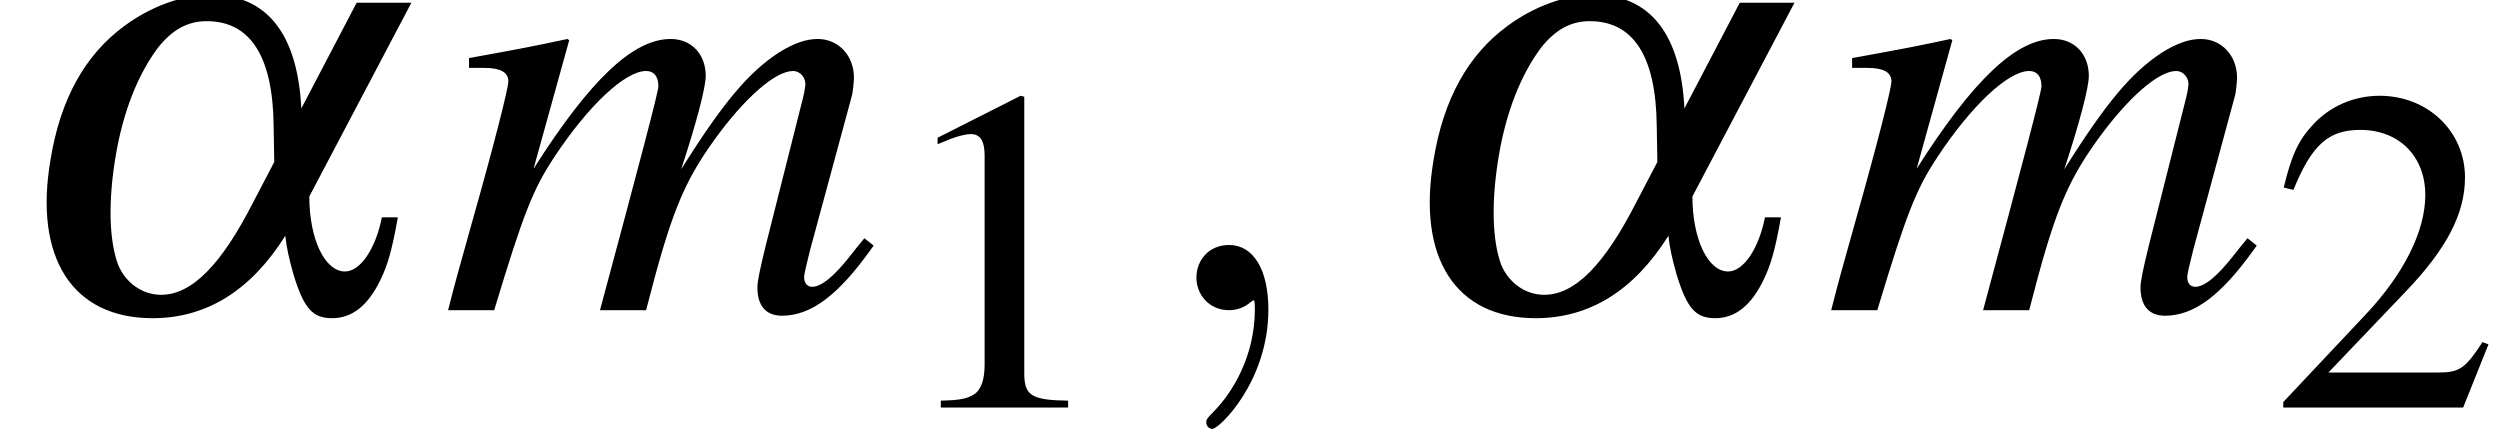 <?xml version='1.0' encoding='UTF-8'?>
<!-- This file was generated by dvisvgm 2.11.1 -->
<svg version='1.1' xmlns='http://www.w3.org/2000/svg' xmlns:xlink='http://www.w3.org/1999/xlink' width='48.422pt' height='8.325pt' viewBox='56.413 59.745 48.422 8.325'>
<defs>
<path id='g2-59' d='M2.418-.012C2.418-.798 2.12-1.263 1.656-1.263C1.263-1.263 1.024-.965 1.024-.631C1.024-.31 1.263 0 1.656 0C1.798 0 1.953-.048 2.072-.155C2.108-.179 2.12-.191 2.132-.191S2.156-.179 2.156-.012C2.156 .869 1.739 1.584 1.346 1.977C1.215 2.108 1.215 2.132 1.215 2.168C1.215 2.251 1.274 2.299 1.334 2.299C1.465 2.299 2.418 1.382 2.418-.012Z'/>
<path id='g6-49' d='M2.599-6.039L.992-5.226V-5.101C1.099-5.145 1.197-5.181 1.233-5.199C1.394-5.261 1.545-5.297 1.635-5.297C1.822-5.297 1.903-5.163 1.903-4.877V-.831C1.903-.536 1.831-.331 1.688-.25C1.554-.17 1.429-.143 1.054-.134V0H3.52V-.134C2.814-.143 2.671-.232 2.671-.661V-6.021L2.599-6.039Z'/>
<path id='g6-50' d='M4.243-1.224L4.127-1.268C3.796-.759 3.68-.679 3.278-.679H1.143L2.644-2.251C3.439-3.082 3.788-3.761 3.788-4.458C3.788-5.351 3.064-6.039 2.135-6.039C1.644-6.039 1.179-5.842 .849-5.485C.563-5.181 .429-4.895 .277-4.261L.465-4.216C.822-5.092 1.143-5.378 1.76-5.378C2.51-5.378 3.019-4.868 3.019-4.118C3.019-3.421 2.608-2.591 1.858-1.796L.268-.107V0H3.752L4.243-1.224Z'/>
<path id='g3-109' d='M8.206-1.394C8.087-1.251 7.992-1.131 7.956-1.084C7.623-.655 7.373-.453 7.194-.453C7.099-.453 7.039-.524 7.039-.643C7.039-.703 7.087-.893 7.158-1.179L7.968-4.169C7.98-4.216 8.004-4.431 8.004-4.502C8.004-4.931 7.706-5.253 7.301-5.253C7.075-5.253 6.837-5.169 6.551-4.991C5.967-4.609 5.479-4.038 4.657-2.728C4.955-3.633 5.133-4.312 5.133-4.538C5.133-4.955 4.859-5.253 4.455-5.253C3.728-5.253 2.894-4.466 1.798-2.739L2.489-5.229L2.454-5.253C1.787-5.11 1.536-5.062 .548-4.883V-4.693H.846C1.155-4.693 1.31-4.609 1.31-4.431C1.31-4.3 1.036-3.216 .607-1.703C.333-.727 .298-.607 .143 0H1.036C1.608-1.894 1.787-2.334 2.192-2.954C2.859-3.966 3.573-4.633 3.978-4.633C4.133-4.633 4.216-4.526 4.216-4.335C4.216-4.228 3.835-2.787 3.085 0H3.978C4.455-1.858 4.693-2.454 5.3-3.299C5.884-4.109 6.479-4.633 6.825-4.633C6.956-4.633 7.063-4.514 7.063-4.383C7.063-4.324 7.039-4.181 6.98-3.966L6.289-1.227C6.182-.786 6.134-.56 6.134-.441C6.134-.083 6.301 .107 6.61 .107C7.17 .107 7.694-.286 8.325-1.167L8.385-1.251L8.206-1.394Z'/>
<path id='g1-97' d='M6.908-5.955L5.836-3.907C5.765-5.348 5.169-6.11 4.085-6.11C3.537-6.11 2.918-5.884 2.406-5.503C1.644-4.943 1.167-4.085 .977-2.906C.655-1.012 1.405 .155 2.954 .155C4.002 .155 4.859-.381 5.526-1.441C5.55-1.215 5.598-1 5.681-.703C5.884-.036 6.051 .155 6.432 .155C6.825 .155 7.134-.095 7.373-.596C7.504-.869 7.587-1.131 7.706-1.798H7.396C7.277-1.191 6.98-.75 6.682-.75C6.289-.75 5.991-1.382 5.991-2.203L7.968-5.955H6.908ZM5.312-2.87L4.907-2.096C4.288-.881 3.716-.298 3.121-.298C2.751-.298 2.43-.536 2.287-.881C2.108-1.37 2.096-2.12 2.239-2.978S2.668-4.562 3.061-5.086C3.335-5.431 3.633-5.598 4.002-5.598C4.848-5.598 5.288-4.919 5.3-3.561L5.312-2.87Z'/>
</defs>
<g id='page1'>
<use x='56.413' y='65.753' xlink:href='#g1-97'/>
<use x='64.949' y='65.753' xlink:href='#g3-109'/>
<use x='73.581' y='67.639' xlink:href='#g6-49'/>
<use x='78.562' y='65.753' xlink:href='#g2-59'/>
<use x='83.202' y='65.753' xlink:href='#g1-97'/>
<use x='91.738' y='65.753' xlink:href='#g3-109'/>
<use x='100.369' y='67.639' xlink:href='#g6-50'/>
</g>
</svg>
